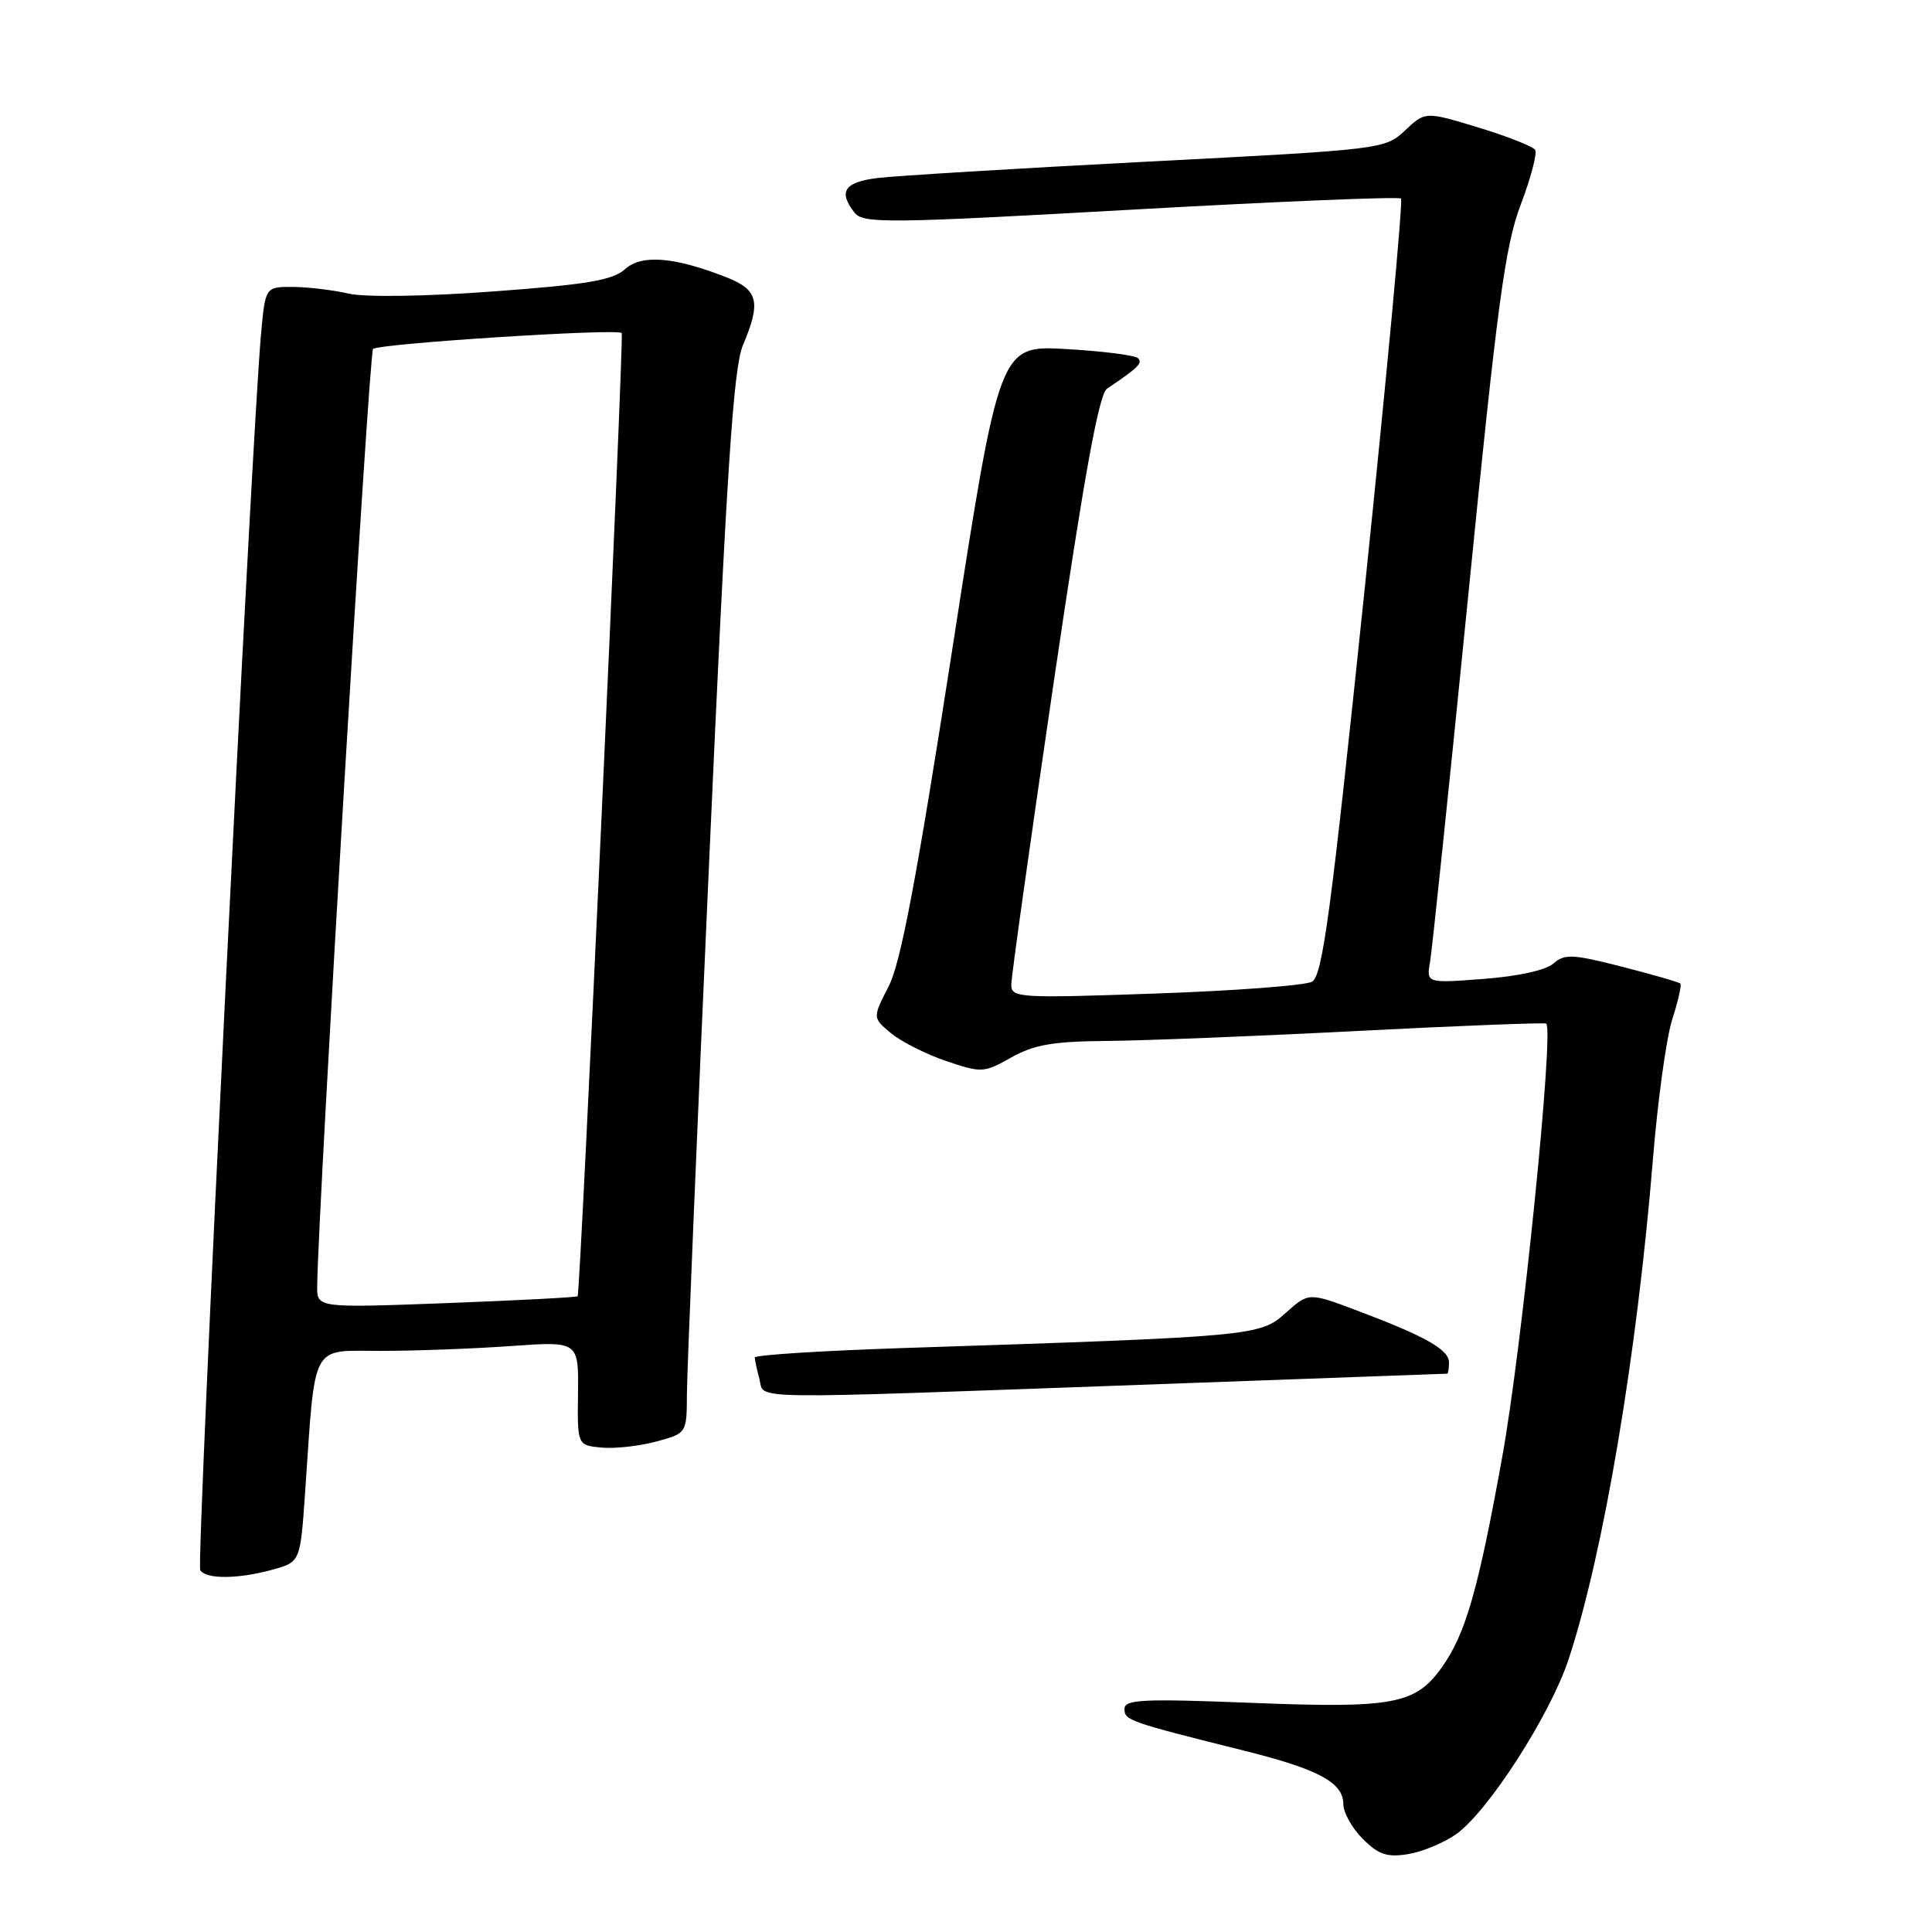 <?xml version="1.0" encoding="UTF-8" standalone="no"?>
<!DOCTYPE svg PUBLIC "-//W3C//DTD SVG 1.1//EN" "http://www.w3.org/Graphics/SVG/1.1/DTD/svg11.dtd" >
<svg xmlns="http://www.w3.org/2000/svg" xmlns:xlink="http://www.w3.org/1999/xlink" version="1.1" viewBox="0 0 256 256">
 <g >
 <path fill="currentColor"
d=" M 192.96 243.03 C 197.21 240.00 205.45 227.18 207.86 219.83 C 212.50 205.71 216.92 179.43 219.03 153.50 C 219.66 145.80 220.80 137.51 221.58 135.08 C 222.36 132.65 222.84 130.51 222.66 130.33 C 222.48 130.14 218.99 129.14 214.91 128.09 C 208.37 126.42 207.31 126.37 205.84 127.67 C 204.86 128.55 201.13 129.37 196.59 129.71 C 188.99 130.29 188.99 130.29 189.50 127.39 C 189.77 125.80 192.04 104.03 194.54 79.00 C 198.40 40.21 199.43 32.56 201.51 27.10 C 202.84 23.59 203.70 20.33 203.42 19.87 C 203.13 19.40 199.74 18.07 195.88 16.89 C 188.86 14.76 188.86 14.76 186.18 17.28 C 183.52 19.77 183.25 19.81 152.00 21.42 C 134.68 22.32 118.59 23.30 116.25 23.59 C 111.86 24.14 111.04 25.40 113.25 28.20 C 114.39 29.63 117.68 29.60 149.82 27.79 C 169.24 26.70 185.36 26.03 185.64 26.31 C 185.92 26.59 183.75 49.85 180.83 78.00 C 176.32 121.33 175.24 129.33 173.83 130.09 C 172.91 130.58 163.57 131.29 153.08 131.65 C 134.96 132.28 134.00 132.22 134.00 130.47 C 134.00 129.45 136.52 111.50 139.60 90.56 C 143.68 62.85 145.61 52.23 146.69 51.50 C 150.83 48.71 151.44 48.11 150.79 47.46 C 150.40 47.07 146.11 46.53 141.26 46.25 C 132.43 45.75 132.43 45.75 126.17 86.12 C 121.48 116.34 119.36 127.55 117.76 130.68 C 115.61 134.87 115.61 134.87 118.06 136.90 C 119.40 138.02 122.69 139.68 125.37 140.59 C 130.07 142.18 130.36 142.17 134.00 140.12 C 137.02 138.42 139.55 137.99 146.64 137.93 C 151.51 137.89 166.53 137.30 180.00 136.60 C 193.47 135.91 204.67 135.48 204.88 135.63 C 205.94 136.44 201.66 178.67 199.06 193.02 C 195.86 210.73 194.20 216.51 191.05 220.93 C 187.56 225.83 184.65 226.38 165.92 225.64 C 151.38 225.07 149.00 225.18 149.00 226.45 C 149.00 227.96 149.55 228.15 165.00 232.01 C 174.77 234.46 178.00 236.21 178.00 239.07 C 178.00 240.18 179.16 242.25 180.57 243.66 C 182.67 245.76 183.79 246.13 186.58 245.68 C 188.47 245.37 191.34 244.18 192.96 243.03 Z  M 36.15 207.98 C 39.79 206.96 39.79 206.96 40.43 197.73 C 41.82 177.59 41.07 179.00 50.44 179.00 C 54.98 179.00 62.74 178.71 67.68 178.36 C 76.67 177.72 76.67 177.72 76.59 184.61 C 76.50 191.50 76.50 191.50 79.68 191.81 C 81.43 191.98 84.69 191.62 86.93 191.02 C 91.00 189.92 91.00 189.92 91.02 184.71 C 91.03 181.85 92.34 150.25 93.95 114.50 C 96.27 62.56 97.17 48.75 98.43 45.78 C 100.87 40.00 100.49 38.41 96.25 36.74 C 89.32 34.02 85.01 33.68 82.80 35.68 C 81.20 37.13 77.77 37.71 65.33 38.62 C 56.23 39.29 48.33 39.40 46.17 38.90 C 44.15 38.43 40.85 38.04 38.83 38.02 C 35.16 38.00 35.16 38.00 34.59 44.25 C 33.31 58.33 25.99 207.18 26.53 208.05 C 27.29 209.28 31.56 209.25 36.15 207.98 Z  M 151.00 183.50 C 173.28 182.70 191.61 182.03 191.75 182.02 C 191.89 182.01 192.00 181.34 192.00 180.53 C 192.00 178.83 188.88 177.07 179.83 173.66 C 173.41 171.24 173.41 171.24 170.34 173.99 C 166.93 177.04 166.20 177.10 119.75 178.62 C 108.89 178.98 100.01 179.54 100.01 179.88 C 100.02 180.22 100.30 181.51 100.63 182.75 C 101.36 185.48 97.65 185.43 151.00 183.50 Z  M 42.03 170.41 C 42.16 159.83 48.89 46.78 49.43 46.24 C 50.14 45.53 81.88 43.49 82.38 44.13 C 82.71 44.54 76.91 171.34 76.54 171.76 C 76.42 171.90 68.59 172.31 59.16 172.67 C 42.00 173.31 42.00 173.31 42.03 170.41 Z "/>
</g>
</svg>